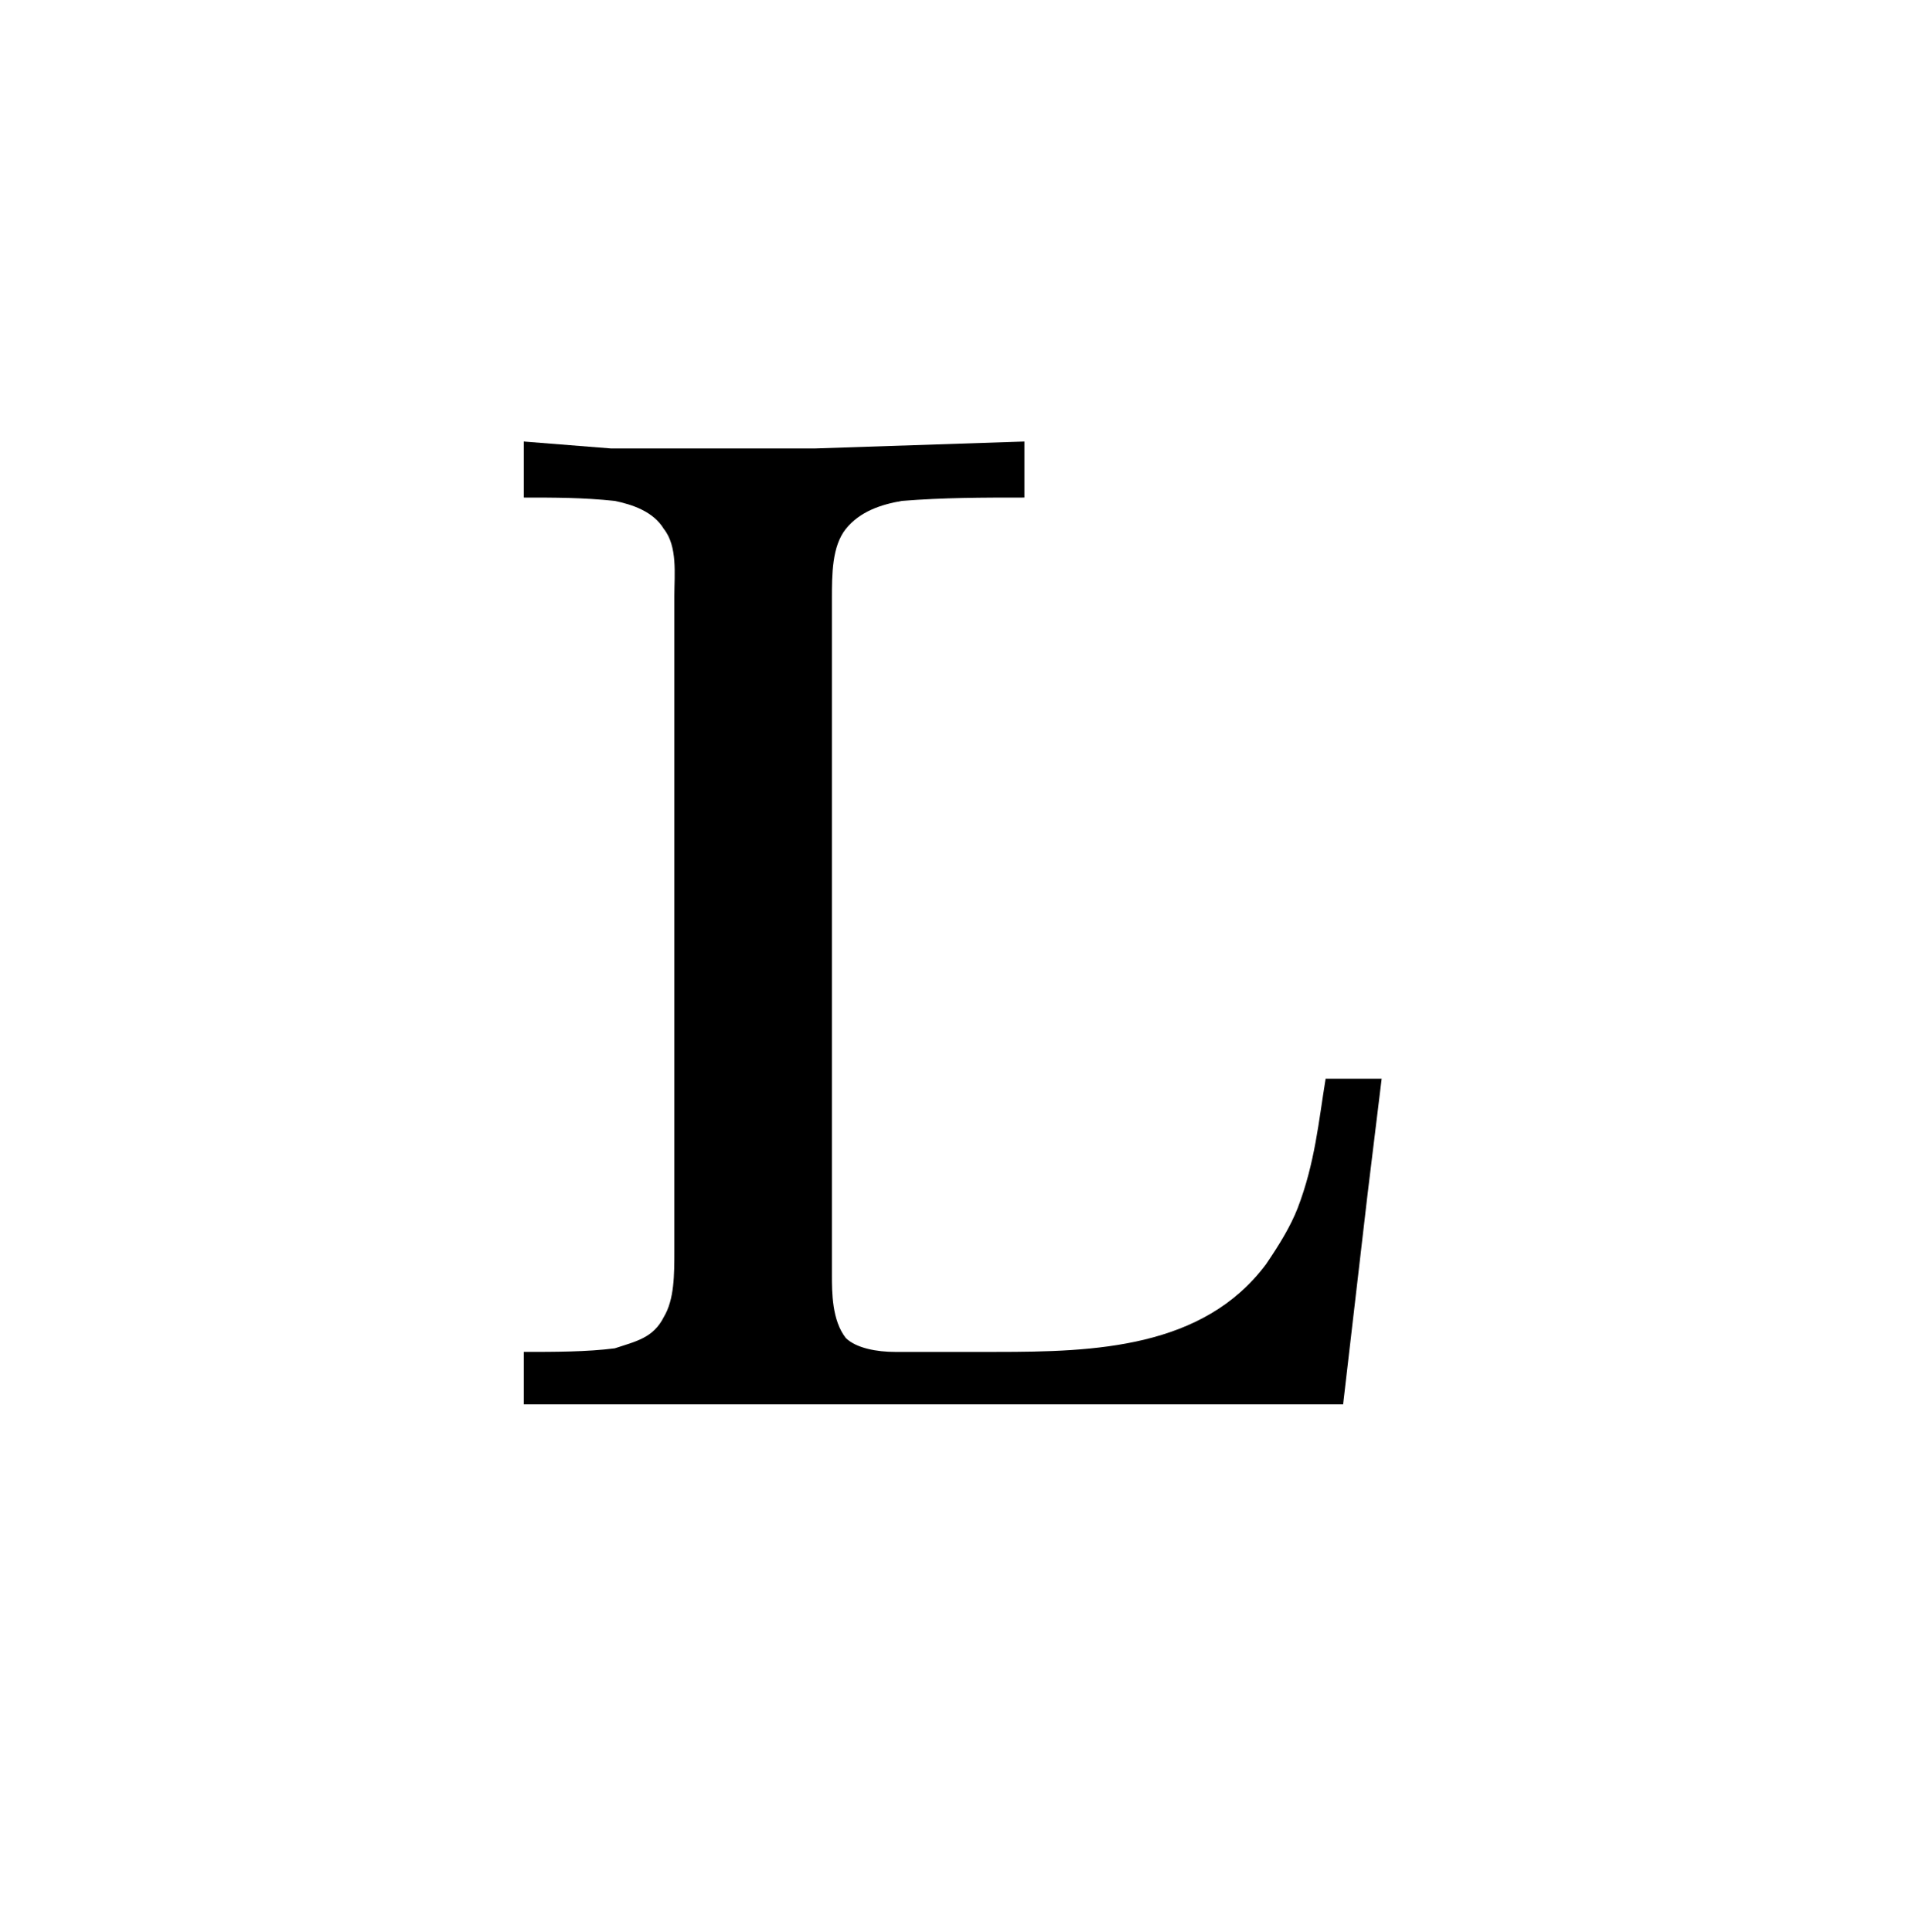 <?xml version="1.0" encoding="UTF-8"?>
<svg xmlns="http://www.w3.org/2000/svg" xmlns:xlink="http://www.w3.org/1999/xlink" width="8.518pt" height="8.62pt" viewBox="0 0 8.518 8.62" version="1.1">
<defs>
<g>
<symbol overflow="visible" id="glyph0-0">
<path style="stroke:none;" d=""/>
</symbol>
<symbol overflow="visible" id="glyph0-1">
<path style="stroke:none;" d="M 0.344 -4.312 L 0.344 -4.062 C 0.484 -4.062 0.609 -4.062 0.75 -4.047 C 0.828 -4.031 0.922 -4 0.969 -3.922 C 1.031 -3.844 1.016 -3.719 1.016 -3.625 L 1.016 -0.703 C 1.016 -0.594 1.016 -0.484 0.969 -0.406 C 0.922 -0.312 0.844 -0.297 0.75 -0.266 C 0.625 -0.25 0.484 -0.25 0.344 -0.25 L 0.344 -0.016 L 4 -0.016 L 4.109 -0.953 L 4.172 -1.469 L 3.922 -1.469 C 3.891 -1.281 3.875 -1.094 3.797 -0.891 C 3.766 -0.812 3.719 -0.734 3.656 -0.641 C 3.375 -0.266 2.891 -0.25 2.453 -0.25 C 2.297 -0.25 2.156 -0.25 2 -0.25 C 1.922 -0.25 1.828 -0.266 1.781 -0.312 C 1.719 -0.391 1.719 -0.516 1.719 -0.594 C 1.719 -0.781 1.719 -0.969 1.719 -1.141 L 1.719 -3.609 C 1.719 -3.719 1.719 -3.844 1.781 -3.922 C 1.844 -4 1.938 -4.031 2.031 -4.047 C 2.219 -4.062 2.391 -4.062 2.578 -4.062 L 2.578 -4.312 L 1.641 -4.281 L 0.734 -4.281 Z "/>
</symbol>
</g>
</defs>
<g id="surface1">
<g style="fill:rgb(0%,0%,0%);fill-opacity:1;">
  <use xlink:href="#glyph0-1" x="1.993" y="6.282"/>
</g>
</g>
</svg>
